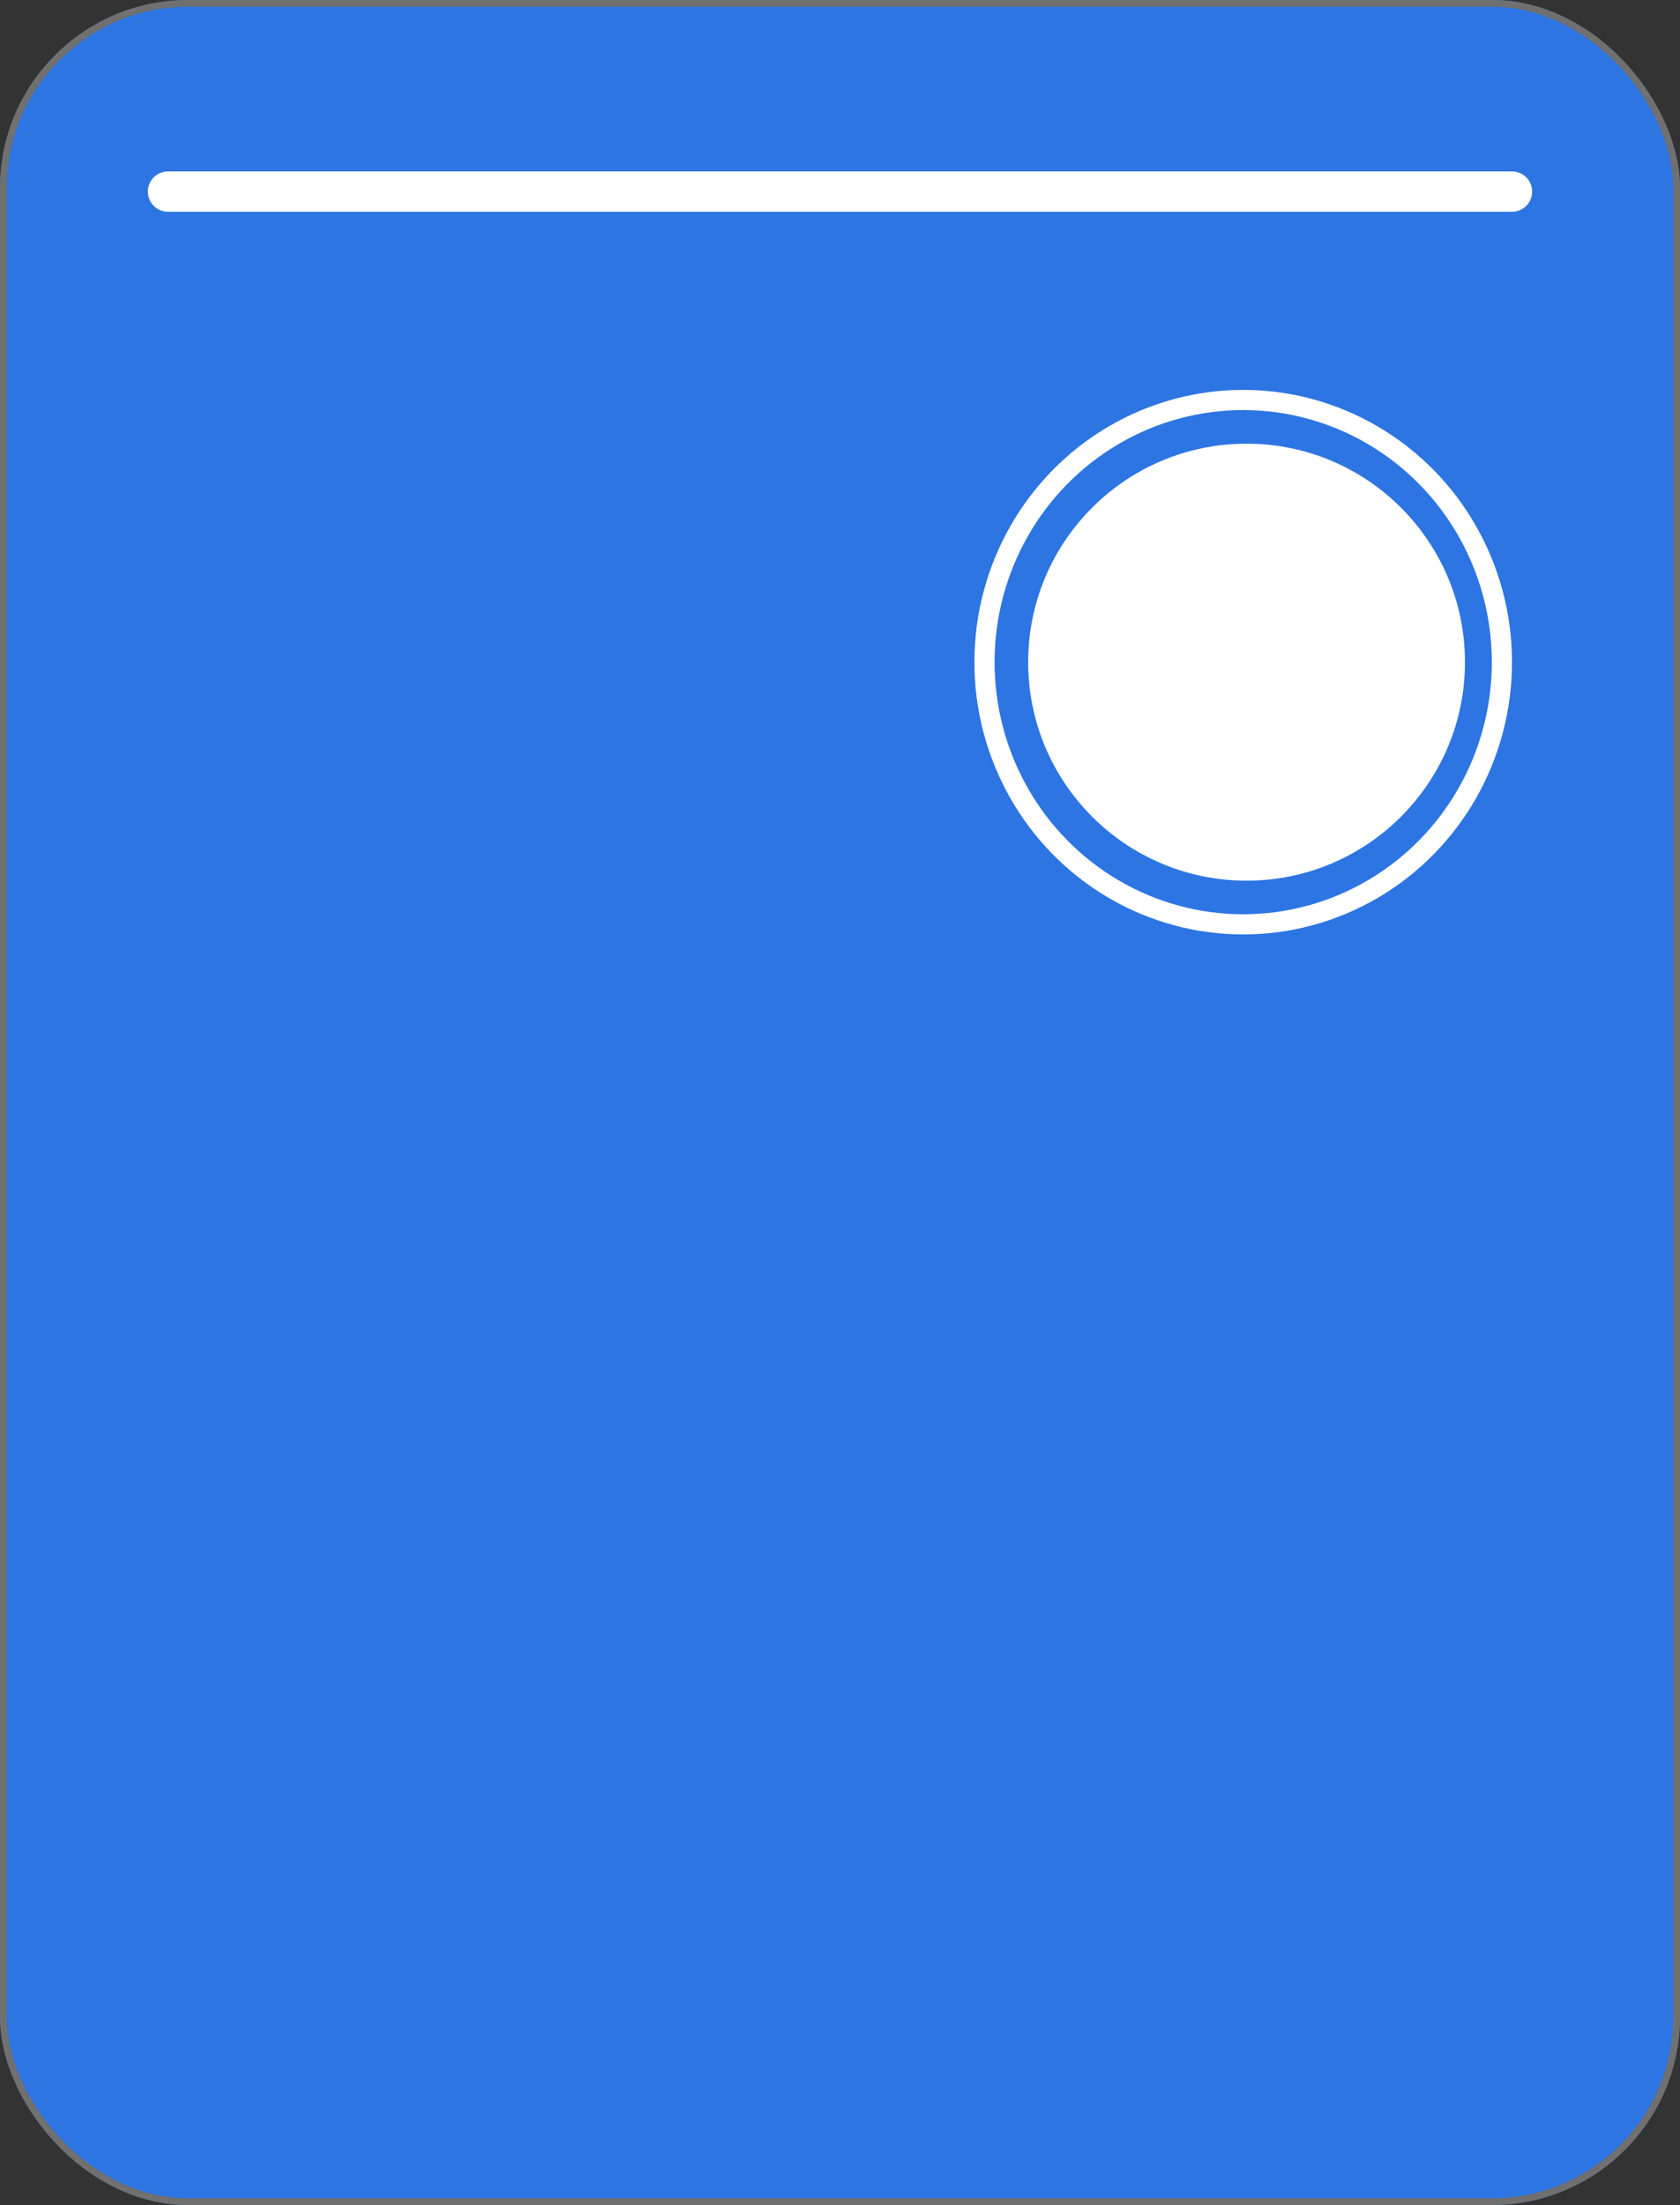 <svg xmlns="http://www.w3.org/2000/svg" width="250" height="328" viewBox="0 0 250 328"><rect x="0" y="0" width="250" height="328" fill="#333333" stroke="none"/><g transform="translate(-369 -230)"><g transform="translate(369 230)" fill="#2d75e2" stroke="#707070" stroke-width="1"><rect width="250" height="328" rx="28" stroke="none"/><rect x="0.5" y="0.5" width="249" height="327" rx="27.5" fill="none"/></g><circle cx="32.5" cy="32.5" r="32.5" transform="translate(522 296)" fill="#fff"/><g transform="translate(514 288)" fill="none" stroke="#fff" stroke-width="3"><ellipse cx="40" cy="40.5" rx="40" ry="40.5" stroke="none"/><ellipse cx="40" cy="40.5" rx="38.5" ry="39" fill="none"/></g><line x2="200" transform="translate(394 258.5)" fill="none" stroke="#fff" stroke-linecap="round" stroke-width="6"/></g></svg>